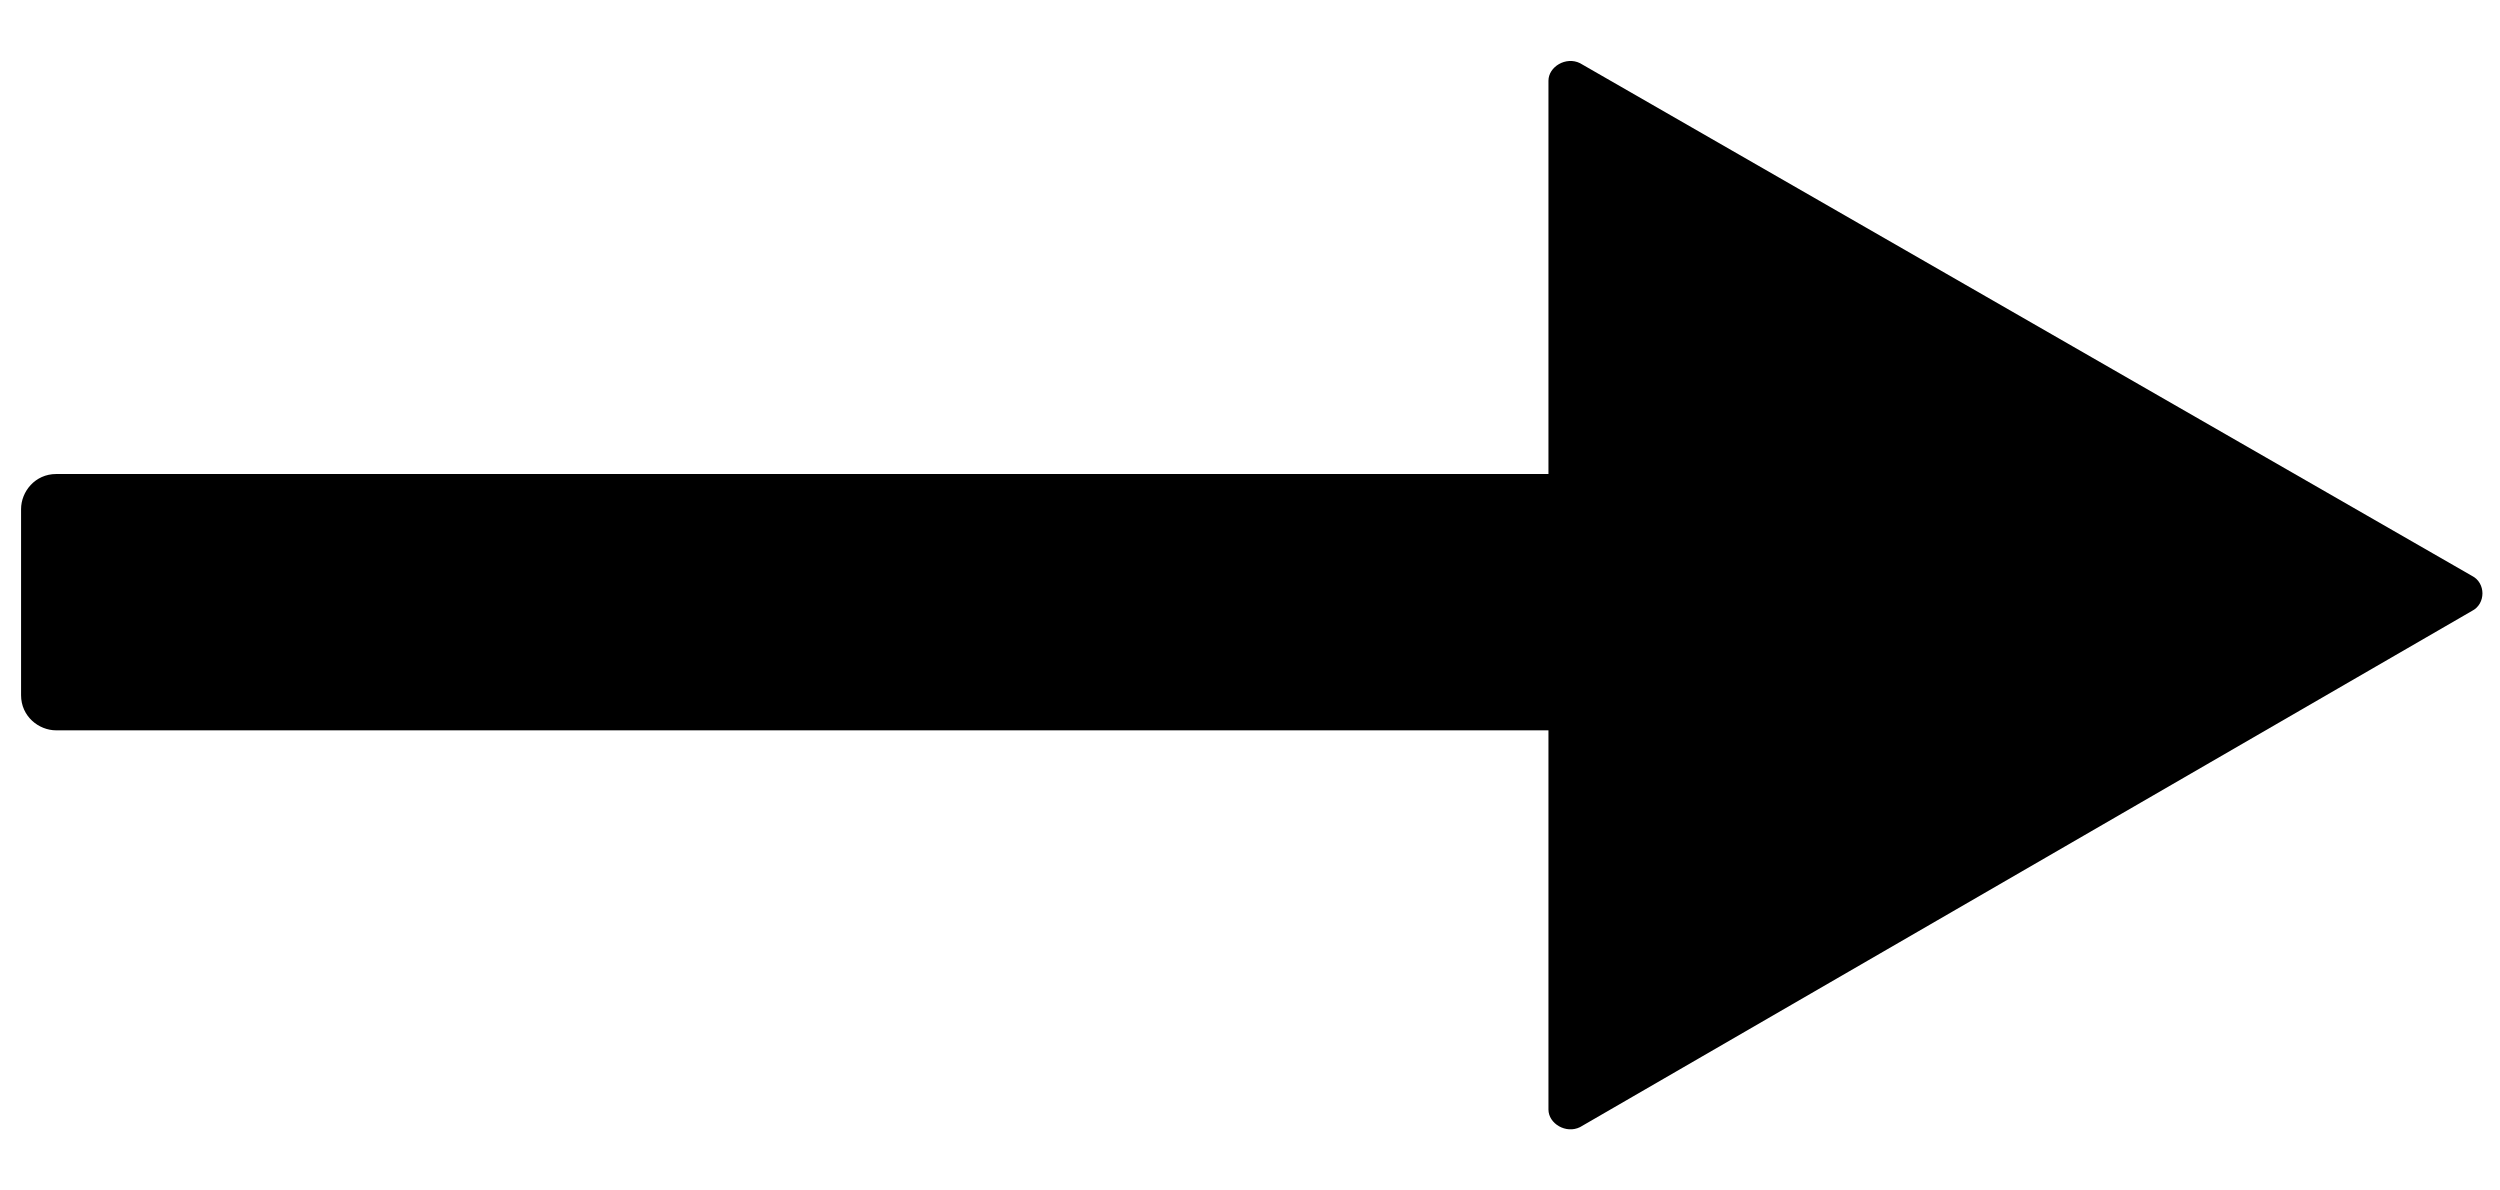 <?xml version="1.0" encoding="utf-8"?>
<!-- Generator: Adobe Illustrator 24.0.1, SVG Export Plug-In . SVG Version: 6.00 Build 0)  -->
<svg version="1.1" id="Layer_1" xmlns="http://www.w3.org/2000/svg" xmlns:xlink="http://www.w3.org/1999/xlink" x="0px" y="0px"
	 viewBox="0 0 71.2 33.9" style="enable-background:new 0 0 71.2 33.9;" xml:space="preserve">
<path d="M44.1,2.3v29.3c0,0.4,0.5,0.7,0.9,0.5l25.4-14.7c0.4-0.2,0.4-0.8,0-1L45,1.8C44.6,1.6,44.1,1.9,44.1,2.3z"/>
<path d="M45.7,20.8H1.6c-0.5,0-1-0.4-1-1v-5.3c0-0.5,0.4-1,1-1h44.1c0.5,0,1,0.4,1,1v5.3C46.7,20.4,46.2,20.8,45.7,20.8z"/>
</svg>
